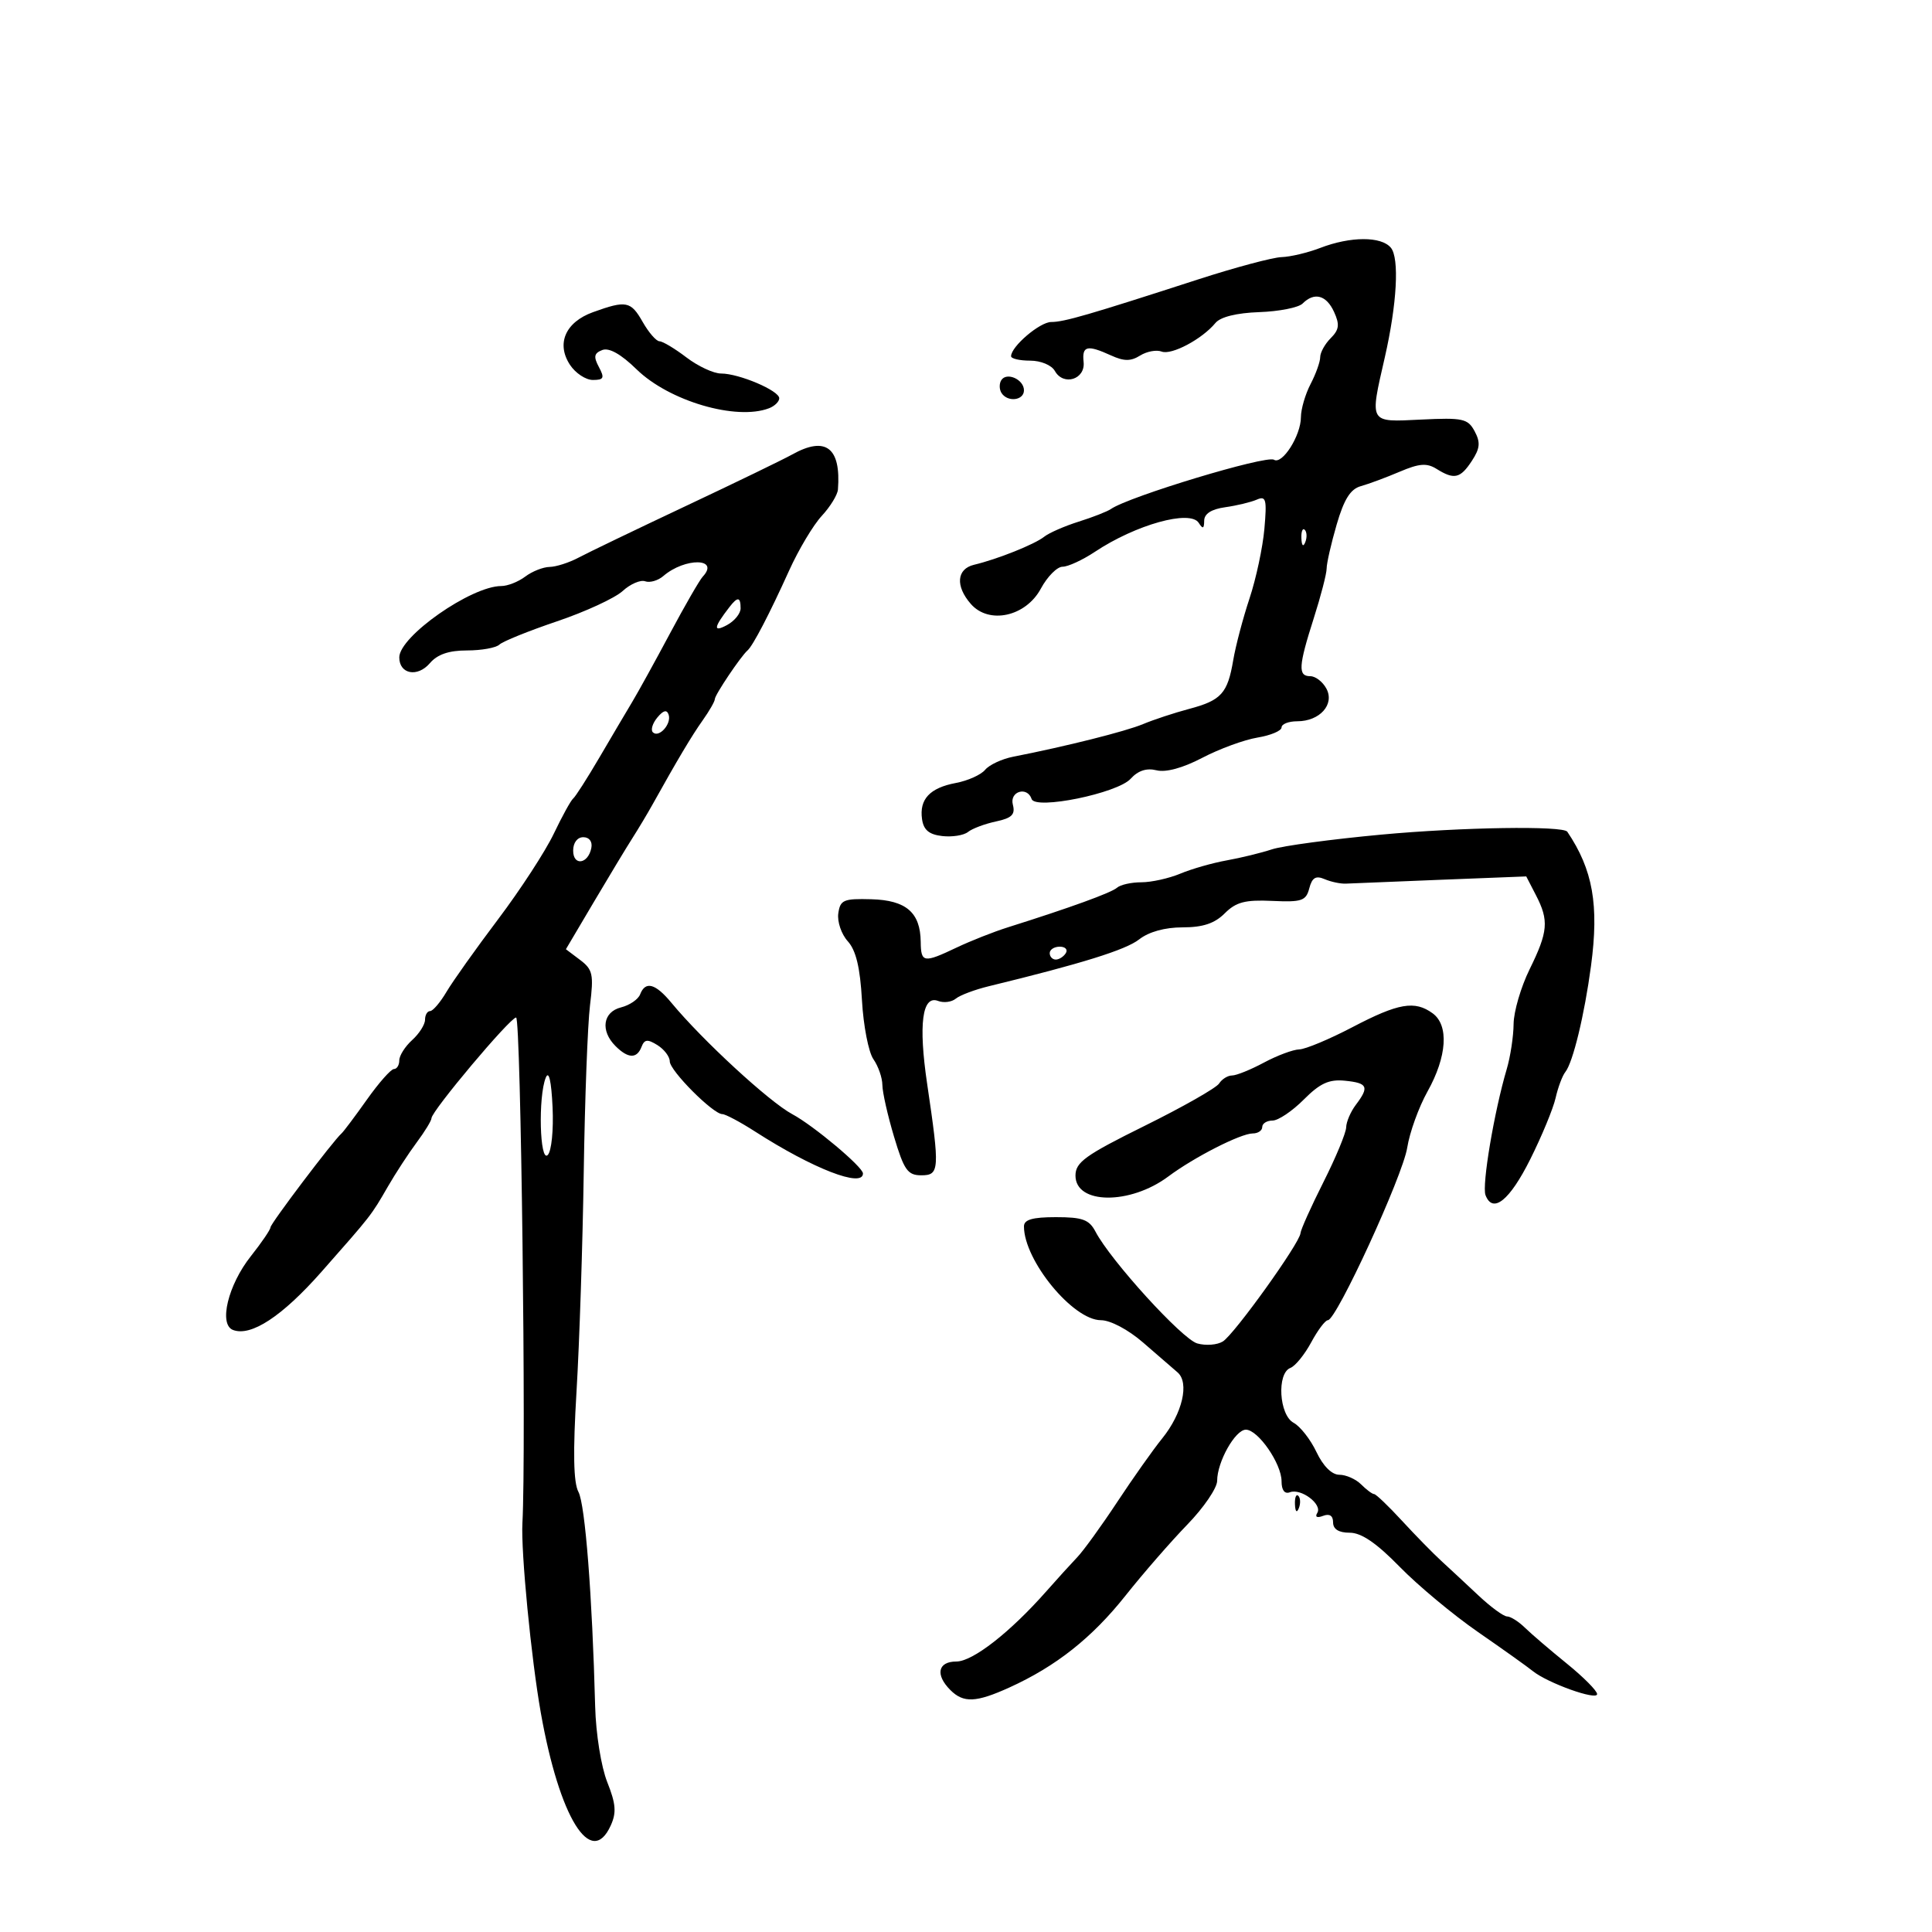 <svg xmlns="http://www.w3.org/2000/svg" width="300" height="300" viewBox="0 0 300 300" version="1.1">
	<path d="M 205 38.500 C 203.075 39.241, 200.376 39.882, 199.002 39.924 C 197.628 39.966, 191.778 41.530, 186.002 43.401 C 168.996 48.908, 165.230 50, 163.236 50 C 161.466 50, 157 53.806, 157 55.314 C 157 55.692, 158.328 56, 159.950 56 C 161.617 56, 163.291 56.697, 163.798 57.603 C 165.131 59.985, 168.554 58.916, 168.262 56.209 C 167.991 53.695, 168.809 53.500, 172.527 55.194 C 174.542 56.112, 175.585 56.116, 177.035 55.210 C 178.072 54.563, 179.577 54.284, 180.380 54.592 C 181.918 55.182, 186.649 52.667, 188.734 50.150 C 189.513 49.210, 192.026 48.589, 195.549 48.466 C 198.618 48.359, 201.640 47.760, 202.264 47.136 C 204.085 45.315, 205.958 45.814, 207.154 48.439 C 208.049 50.402, 207.947 51.196, 206.633 52.510 C 205.735 53.408, 205 54.734, 205 55.457 C 205 56.180, 204.328 58.060, 203.506 59.636 C 202.685 61.211, 202.010 63.528, 202.006 64.785 C 201.998 67.636, 199.113 72.188, 197.820 71.389 C 196.623 70.649, 175.287 77.098, 172.500 79.042 C 171.950 79.425, 169.700 80.307, 167.500 81 C 165.300 81.693, 162.885 82.750, 162.134 83.349 C 160.657 84.526, 154.877 86.835, 151.250 87.698 C 148.544 88.342, 148.325 91.006, 150.750 93.781 C 153.565 97.002, 159.280 95.752, 161.622 91.403 C 162.630 89.531, 164.148 88, 164.995 88 C 165.843 88, 168.103 86.958, 170.018 85.684 C 176.365 81.463, 184.818 79.108, 186.140 81.192 C 186.774 82.193, 186.973 82.114, 186.985 80.859 C 186.995 79.773, 188.099 79.064, 190.250 78.762 C 192.037 78.510, 194.241 77.981, 195.147 77.585 C 196.589 76.955, 196.737 77.521, 196.335 82.108 C 196.083 84.991, 195.043 89.859, 194.024 92.925 C 193.006 95.991, 191.869 100.300, 191.497 102.500 C 190.623 107.671, 189.644 108.753, 184.634 110.083 C 182.360 110.686, 179.150 111.745, 177.500 112.435 C 174.781 113.573, 165.545 115.893, 157.319 117.505 C 155.570 117.848, 153.612 118.763, 152.969 119.538 C 152.325 120.313, 150.285 121.231, 148.435 121.578 C 144.384 122.338, 142.734 124.099, 143.173 127.195 C 143.412 128.878, 144.258 129.587, 146.310 129.822 C 147.856 129.999, 149.656 129.714, 150.310 129.188 C 150.965 128.661, 152.914 127.929, 154.642 127.560 C 157.126 127.029, 157.677 126.482, 157.275 124.944 C 156.735 122.880, 159.515 122.045, 160.190 124.069 C 160.764 125.792, 173.522 123.185, 175.567 120.926 C 176.713 119.659, 178.043 119.224, 179.583 119.610 C 181.031 119.974, 183.666 119.255, 186.692 117.672 C 189.336 116.288, 193.188 114.875, 195.250 114.532 C 197.313 114.190, 199 113.480, 199 112.955 C 199 112.430, 200.093 112, 201.429 112 C 204.933 112, 207.275 109.382, 205.963 106.931 C 205.395 105.869, 204.270 105, 203.465 105 C 201.523 105, 201.615 103.467, 204 96 C 205.100 92.557, 206 89.080, 206 88.274 C 206 87.467, 206.700 84.398, 207.557 81.453 C 208.699 77.524, 209.697 75.937, 211.307 75.491 C 212.513 75.157, 215.225 74.150, 217.332 73.253 C 220.382 71.955, 221.554 71.865, 223.069 72.811 C 225.806 74.521, 226.754 74.306, 228.548 71.567 C 229.820 69.625, 229.908 68.697, 228.983 66.969 C 227.930 65.002, 227.170 64.835, 220.662 65.152 C 212.500 65.549, 212.669 65.837, 215.030 55.500 C 216.921 47.216, 217.316 40.086, 215.972 38.466 C 214.485 36.675, 209.701 36.690, 205 38.500 M 92.075 48.476 C 87.803 50.020, 86.345 53.352, 88.502 56.644 C 89.351 57.940, 90.952 59, 92.058 59 C 93.765 59, 93.907 58.695, 92.992 56.985 C 92.136 55.385, 92.246 54.843, 93.527 54.351 C 94.579 53.948, 96.431 54.991, 98.841 57.345 C 103.892 62.277, 114.331 65.345, 119.418 63.393 C 120.288 63.059, 121 62.361, 121 61.842 C 121 60.653, 114.761 58, 111.965 58 C 110.811 58, 108.392 56.875, 106.589 55.500 C 104.786 54.125, 102.904 52.997, 102.406 52.994 C 101.908 52.990, 100.733 51.640, 99.797 49.994 C 97.949 46.747, 97.244 46.609, 92.075 48.476 M 155.473 59.044 C 155.148 59.570, 155.160 60.450, 155.500 61 C 156.424 62.495, 159 62.206, 159 60.607 C 159 58.911, 156.296 57.713, 155.473 59.044 M 123 70.578 C 121.625 71.345, 114.200 74.942, 106.500 78.571 C 98.800 82.201, 91.306 85.807, 89.846 86.585 C 88.386 87.363, 86.361 88.014, 85.346 88.032 C 84.331 88.049, 82.626 88.724, 81.559 89.532 C 80.491 90.339, 78.818 91, 77.840 91 C 73.178 91, 62 98.819, 62 102.080 C 62 104.684, 64.831 105.220, 66.750 102.979 C 67.924 101.608, 69.696 101, 72.522 101 C 74.765 101, 77.028 100.591, 77.550 100.091 C 78.073 99.592, 82.100 97.965, 86.500 96.477 C 90.900 94.989, 95.480 92.874, 96.679 91.778 C 97.877 90.682, 99.452 90, 100.179 90.262 C 100.905 90.525, 102.175 90.158, 103 89.447 C 106.375 86.542, 111.832 86.633, 109.115 89.550 C 108.628 90.072, 106.347 94.027, 104.046 98.337 C 101.745 102.648, 99.105 107.436, 98.181 108.977 C 97.256 110.519, 94.955 114.417, 93.066 117.640 C 91.177 120.863, 89.346 123.725, 88.997 124 C 88.648 124.275, 87.293 126.735, 85.986 129.468 C 84.680 132.200, 80.795 138.168, 77.354 142.731 C 73.913 147.294, 70.303 152.371, 69.333 154.013 C 68.363 155.656, 67.216 157, 66.784 157 C 66.353 157, 66 157.605, 66 158.345 C 66 159.085, 65.100 160.505, 64 161.500 C 62.900 162.495, 62 163.915, 62 164.655 C 62 165.395, 61.626 166, 61.170 166 C 60.713 166, 58.823 168.137, 56.971 170.750 C 55.119 173.363, 53.345 175.725, 53.030 176 C 51.740 177.126, 42 190.004, 42 190.585 C 42 190.930, 40.624 192.949, 38.943 195.072 C 35.410 199.532, 33.932 205.653, 36.179 206.515 C 38.971 207.586, 43.813 204.406, 49.911 197.495 C 57.706 188.663, 57.623 188.770, 60.221 184.267 C 61.417 182.195, 63.431 179.108, 64.697 177.406 C 65.964 175.704, 67 174.009, 67 173.640 C 67 172.535, 79.215 158, 80.143 158 C 80.885 158, 81.725 225.474, 81.120 236.500 C 80.876 240.958, 82.485 257.559, 83.977 265.960 C 86.871 282.267, 91.773 290.182, 94.827 283.479 C 95.746 281.464, 95.639 280.111, 94.295 276.729 C 93.349 274.349, 92.528 269.221, 92.417 265 C 91.963 247.740, 90.863 233.612, 89.822 231.668 C 89.043 230.213, 88.954 225.525, 89.523 216.044 C 89.971 208.595, 90.475 193.275, 90.643 182 C 90.811 170.725, 91.249 159.075, 91.615 156.110 C 92.210 151.301, 92.044 150.542, 90.077 149.058 L 87.873 147.396 92.187 140.102 C 94.559 136.090, 97.262 131.614, 98.194 130.154 C 99.126 128.694, 100.515 126.375, 101.281 125 C 105.217 117.934, 107.412 114.249, 109.117 111.846 C 110.153 110.386, 111 108.905, 111 108.555 C 111 107.907, 115.029 101.909, 116.075 101 C 116.917 100.268, 119.492 95.323, 122.534 88.596 C 124.003 85.349, 126.283 81.529, 127.602 80.107 C 128.921 78.684, 130.052 76.841, 130.115 76.010 C 130.612 69.493, 128.219 67.666, 123 70.578 M 202.079 83.583 C 202.127 84.748, 202.364 84.985, 202.683 84.188 C 202.972 83.466, 202.936 82.603, 202.604 82.271 C 202.272 81.939, 202.036 82.529, 202.079 83.583 M 113.278 94.250 C 110.805 97.448, 110.694 98.234, 112.879 97.065 C 114.046 96.440, 115 95.270, 115 94.465 C 115 92.672, 114.543 92.615, 113.278 94.250 M 102.071 111.415 C 101.325 112.313, 101.012 113.345, 101.374 113.707 C 102.308 114.641, 104.306 112.417, 103.826 110.978 C 103.550 110.150, 103.008 110.285, 102.071 111.415 M 214.500 129.598 C 206.800 130.312, 199.150 131.342, 197.500 131.887 C 195.850 132.433, 192.700 133.202, 190.500 133.597 C 188.300 133.991, 185.052 134.918, 183.282 135.657 C 181.512 136.396, 178.790 137, 177.232 137 C 175.674 137, 173.972 137.380, 173.450 137.845 C 172.570 138.627, 166.156 140.955, 156.500 143.995 C 154.300 144.688, 150.728 146.098, 148.562 147.128 C 143.418 149.574, 143.006 149.509, 142.968 146.250 C 142.915 141.688, 140.711 139.785, 135.305 139.634 C 130.986 139.514, 130.467 139.736, 130.170 141.832 C 129.988 143.115, 130.650 145.061, 131.641 146.156 C 132.917 147.566, 133.560 150.240, 133.845 155.323 C 134.066 159.271, 134.866 163.388, 135.624 164.473 C 136.381 165.557, 137.006 167.357, 137.014 168.473 C 137.021 169.588, 137.835 173.200, 138.823 176.500 C 140.381 181.704, 140.943 182.500, 143.060 182.500 C 145.890 182.500, 145.944 181.652, 143.968 168.305 C 142.595 159.030, 143.197 154.478, 145.669 155.426 C 146.540 155.761, 147.777 155.600, 148.416 155.070 C 149.056 154.539, 151.361 153.671, 153.539 153.142 C 167.934 149.641, 174.804 147.501, 176.885 145.870 C 178.386 144.693, 180.888 144, 183.635 144 C 186.783 144, 188.606 143.394, 190.174 141.826 C 191.932 140.068, 193.343 139.698, 197.540 139.892 C 202.147 140.105, 202.797 139.885, 203.306 137.936 C 203.742 136.269, 204.316 135.927, 205.690 136.515 C 206.686 136.941, 208.175 137.253, 209 137.209 C 209.825 137.165, 216.461 136.895, 223.747 136.609 L 236.995 136.090 238.497 138.995 C 240.538 142.940, 240.391 144.667, 237.522 150.500 C 236.169 153.250, 235.048 157.078, 235.031 159.007 C 235.014 160.935, 234.535 164.085, 233.966 166.007 C 232.017 172.591, 230.085 184.058, 230.668 185.578 C 231.798 188.523, 234.411 186.427, 237.623 179.998 C 239.409 176.424, 241.176 172.150, 241.551 170.500 C 241.925 168.850, 242.605 167.032, 243.063 166.461 C 244.244 164.986, 246.031 157.605, 247.049 150 C 248.316 140.538, 247.347 135.047, 243.369 129.150 C 242.728 128.199, 226.958 128.444, 214.500 129.598 M 89 132.083 C 89 134.520, 91.337 134.176, 91.823 131.667 C 92.015 130.680, 91.505 130, 90.573 130 C 89.646 130, 89 130.855, 89 132.083 M 163 148 C 163 148.550, 163.423 149, 163.941 149 C 164.459 149, 165.160 148.550, 165.500 148 C 165.840 147.450, 165.416 147, 164.559 147 C 163.702 147, 163 147.450, 163 148 M 99.396 154.410 C 99.099 155.185, 97.763 156.094, 96.428 156.429 C 93.611 157.136, 93.195 160.052, 95.571 162.429 C 97.532 164.389, 98.898 164.429, 99.620 162.547 C 100.069 161.378, 100.551 161.327, 102.089 162.288 C 103.140 162.944, 104 164.078, 104 164.808 C 104 166.248, 110.725 173, 112.160 173 C 112.644 173, 114.943 174.223, 117.270 175.719 C 126.228 181.476, 134 184.492, 134 182.212 C 134 181.213, 126.301 174.757, 123.026 173.009 C 119.465 171.110, 109.060 161.521, 104.257 155.713 C 101.766 152.701, 100.212 152.285, 99.396 154.410 M 210 159.500 C 206.425 161.372, 202.711 162.925, 201.746 162.951 C 200.782 162.978, 198.314 163.900, 196.261 165 C 194.209 166.100, 191.983 167, 191.314 167 C 190.646 167, 189.740 167.563, 189.300 168.250 C 188.860 168.938, 183.662 171.892, 177.750 174.815 C 168.517 179.381, 167 180.472, 167 182.546 C 167 187.040, 175.471 187.119, 181.416 182.682 C 185.434 179.684, 192.664 176, 194.531 176 C 195.339 176, 196 175.550, 196 175 C 196 174.450, 196.720 174, 197.600 174 C 198.480 174, 200.657 172.537, 202.438 170.750 C 204.971 168.209, 206.366 167.568, 208.838 167.813 C 212.382 168.165, 212.650 168.758, 210.532 171.559 C 209.724 172.626, 209.049 174.201, 209.032 175.057 C 209.014 175.914, 207.426 179.739, 205.503 183.557 C 203.580 187.376, 201.975 190.950, 201.936 191.500 C 201.829 193.022, 191.687 207.164, 189.889 208.298 C 189.020 208.846, 187.227 208.985, 185.905 208.607 C 183.559 207.936, 172.459 195.739, 170.108 191.250 C 169.127 189.377, 168.098 189, 163.965 189 C 160.318 189, 159 189.381, 159 190.435 C 159 195.723, 166.612 204.999, 170.953 205.001 C 172.423 205.001, 175.192 206.468, 177.500 208.469 C 179.700 210.376, 182.107 212.460, 182.849 213.100 C 184.715 214.709, 183.606 219.477, 180.464 223.359 C 179.065 225.087, 175.923 229.528, 173.482 233.229 C 171.040 236.930, 168.245 240.792, 167.271 241.811 C 166.297 242.830, 164.144 245.202, 162.486 247.082 C 156.857 253.465, 151.047 258, 148.497 258 C 145.630 258, 145.200 260.057, 147.571 262.429 C 149.612 264.469, 151.557 264.384, 156.746 262.029 C 163.964 258.752, 169.559 254.326, 174.755 247.782 C 177.498 244.327, 181.826 239.355, 184.371 236.732 C 186.917 234.110, 189 231.050, 189 229.933 C 189 227.001, 191.810 222, 193.458 222 C 195.352 222, 199 227.273, 199 230.011 C 199 231.401, 199.477 232.031, 200.292 231.718 C 202.015 231.057, 205.374 233.586, 204.548 234.922 C 204.152 235.563, 204.505 235.744, 205.448 235.382 C 206.454 234.996, 207 235.352, 207 236.393 C 207 237.455, 207.878 238, 209.587 238 C 211.391 238, 213.734 239.598, 217.337 243.287 C 220.176 246.194, 225.650 250.753, 229.500 253.417 C 233.350 256.080, 237.175 258.807, 238 259.475 C 240.307 261.344, 248 264.101, 248 263.059 C 248 262.550, 245.881 260.416, 243.291 258.317 C 240.701 256.218, 237.776 253.713, 236.791 252.750 C 235.806 251.787, 234.558 251, 234.018 251 C 233.478 251, 231.481 249.537, 229.580 247.750 C 227.679 245.963, 225.083 243.548, 223.812 242.385 C 222.540 241.222, 219.787 238.409, 217.694 236.135 C 215.600 233.861, 213.655 232, 213.372 232 C 213.089 232, 212.182 231.325, 211.357 230.500 C 210.532 229.675, 209.010 229, 207.975 229 C 206.805 229, 205.460 227.665, 204.417 225.465 C 203.494 223.521, 201.898 221.481, 200.870 220.930 C 198.613 219.722, 198.235 213.231, 200.374 212.410 C 201.130 212.120, 202.582 210.334, 203.602 208.441 C 204.621 206.549, 205.787 205, 206.192 205 C 207.521 205, 217.820 182.603, 218.514 178.205 C 218.886 175.843, 220.303 171.921, 221.661 169.490 C 224.692 164.069, 225.013 159.214, 222.465 157.351 C 219.687 155.320, 217.149 155.757, 210 159.500 M 84.750 167.332 C 83.548 170.268, 83.807 180.593, 85.052 179.348 C 85.638 178.762, 85.970 175.465, 85.802 171.898 C 85.611 167.846, 85.225 166.172, 84.750 167.332 M 201.079 233.583 C 201.127 234.748, 201.364 234.985, 201.683 234.188 C 201.972 233.466, 201.936 232.603, 201.604 232.271 C 201.272 231.939, 201.036 232.529, 201.079 233.583" stroke="none" fill="black" fill-rule="evenodd"/>
</svg>
